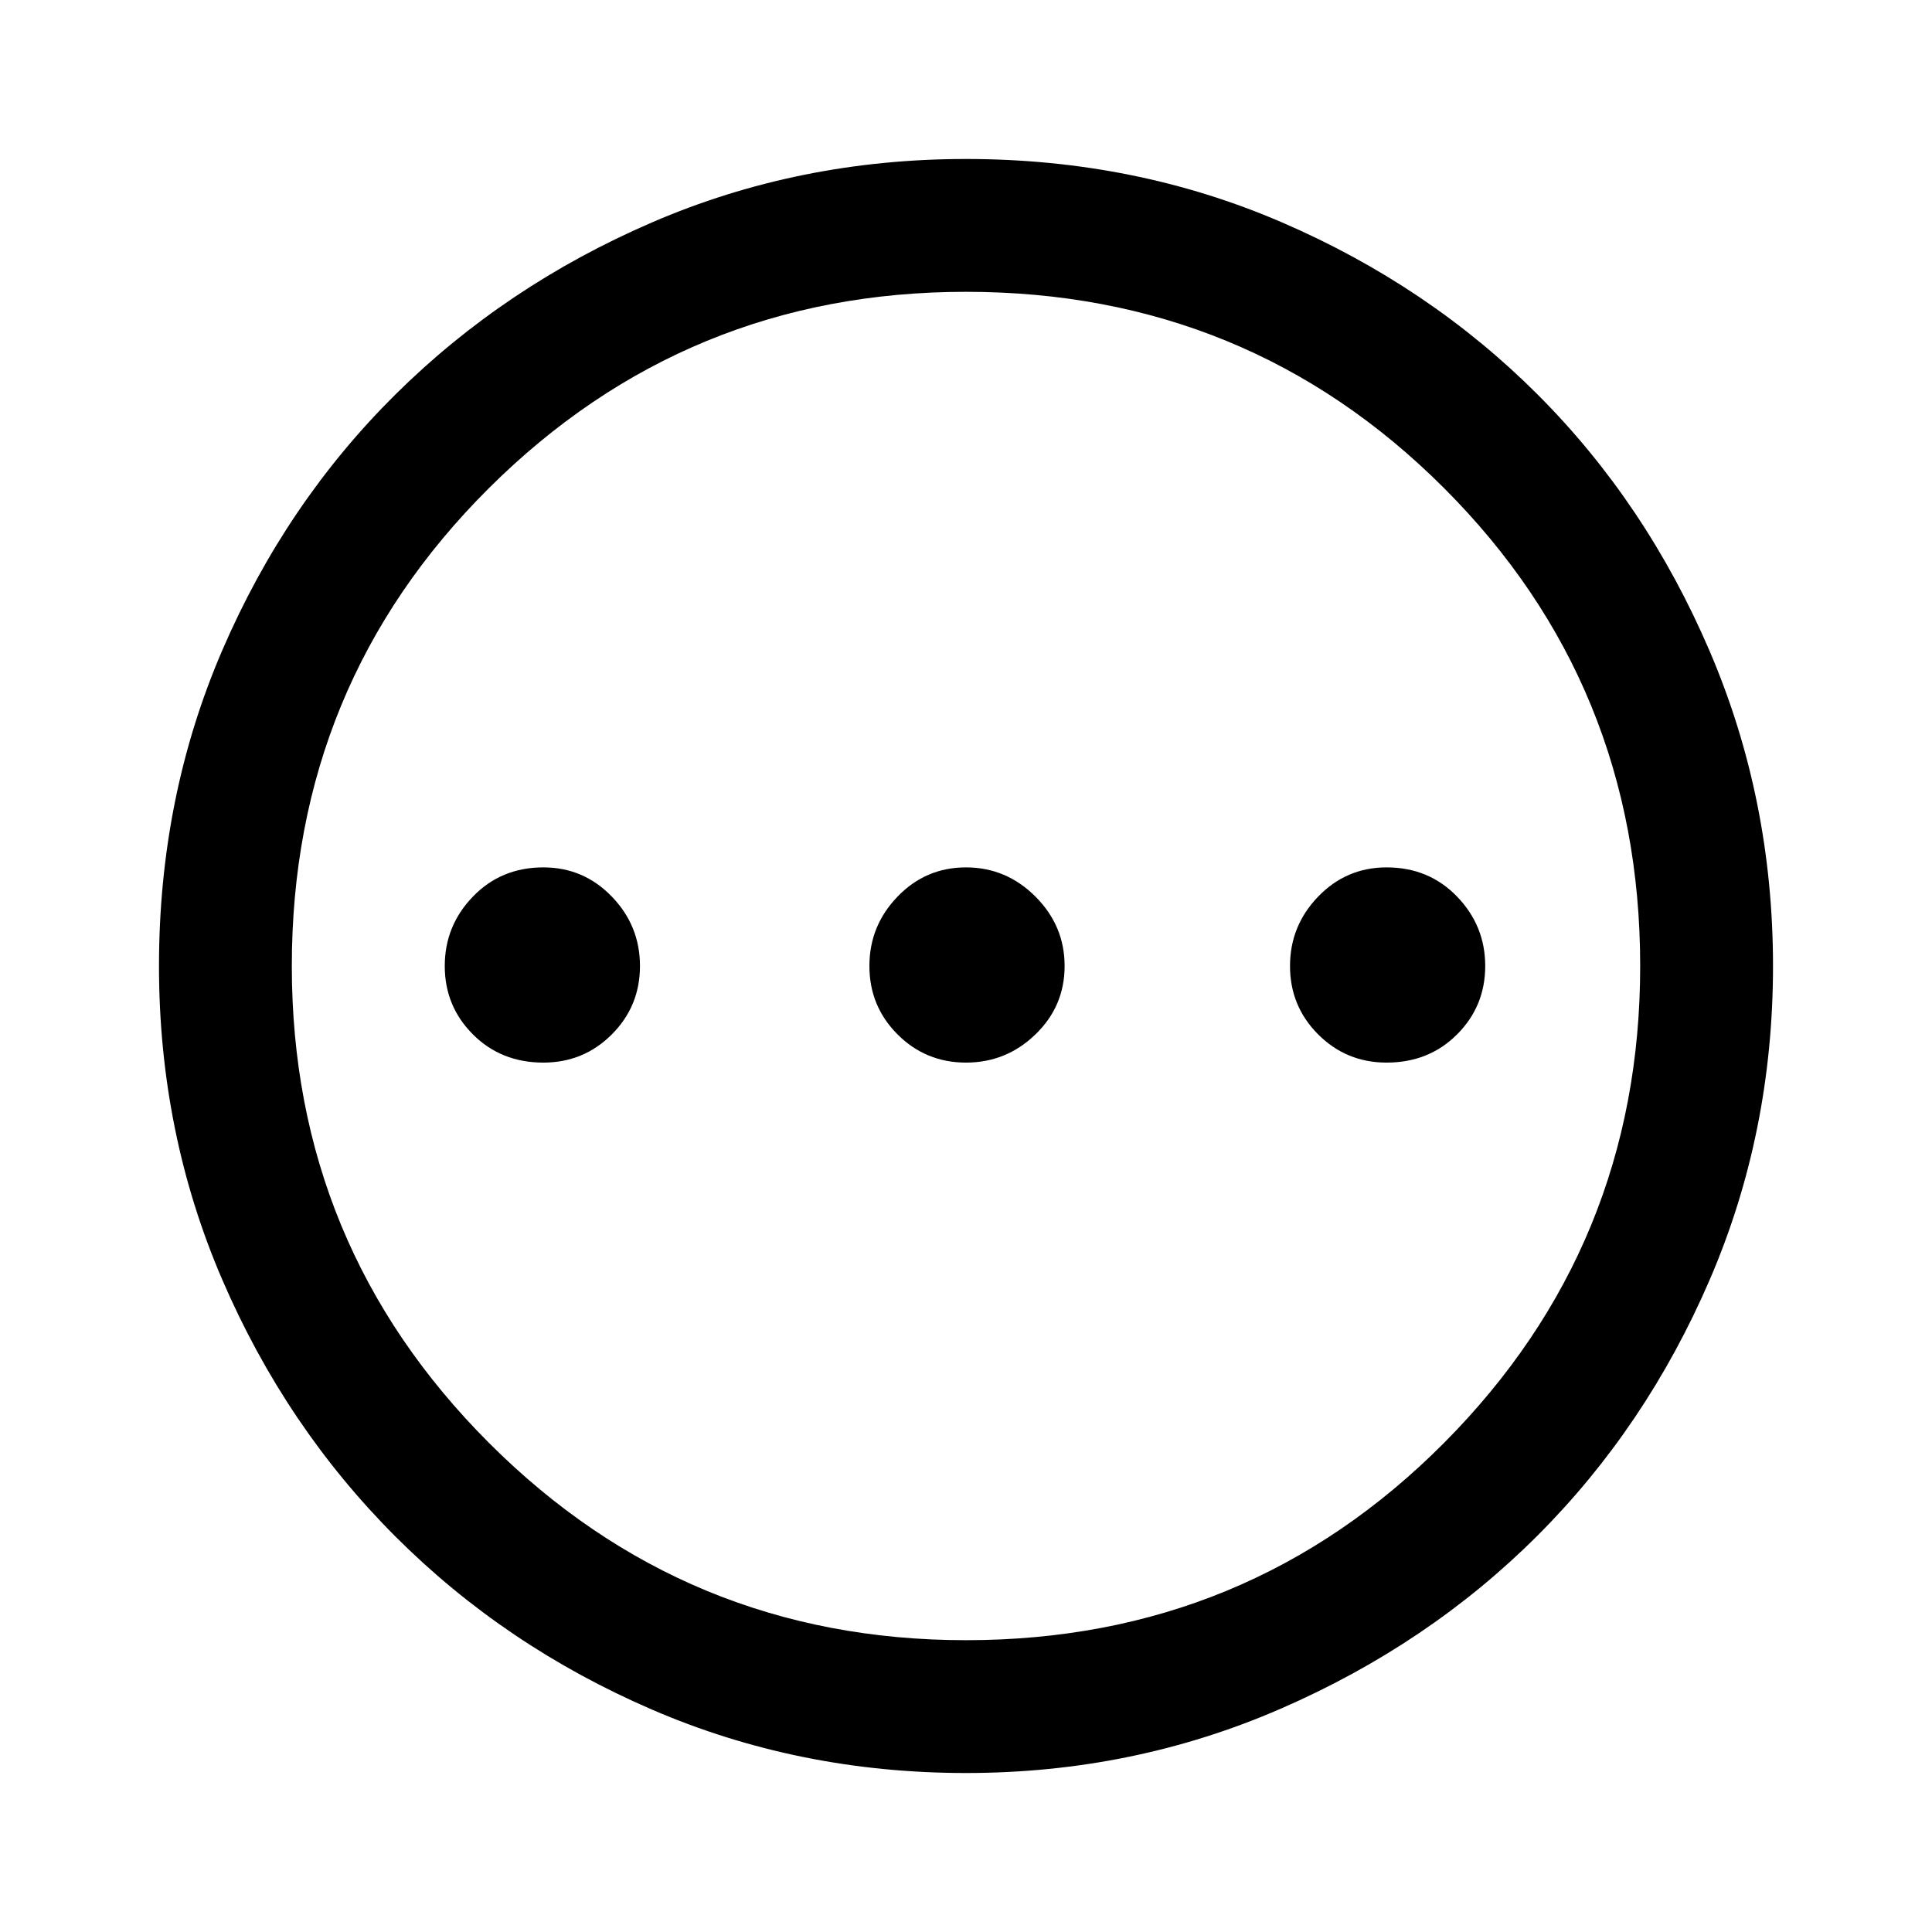 <svg xmlns="http://www.w3.org/2000/svg" height="48" width="48"><path d="M13.5 26.4q1 0 1.7-.7t.7-1.7q0-1-.7-1.725-.7-.725-1.7-.725-1.05 0-1.75.725T11.05 24q0 1 .7 1.7t1.75.7Zm10.5 0q1 0 1.725-.7.725-.7.725-1.7t-.725-1.725Q25 21.55 24 21.55t-1.7.725Q21.6 23 21.6 24t.7 1.7q.7.7 1.7.7Zm10.45 0q1.05 0 1.75-.7t.7-1.7q0-1-.7-1.725-.7-.725-1.75-.725-1 0-1.7.725T32.05 24q0 1 .7 1.7t1.7.7ZM24 44.05q-4.15 0-7.8-1.575-3.65-1.575-6.375-4.3Q7.1 35.45 5.525 31.8 3.95 28.15 3.95 24q0-4.2 1.575-7.85Q7.1 12.5 9.825 9.8 12.55 7.1 16.2 5.525 19.85 3.95 24 3.95q4.2 0 7.85 1.575Q35.5 7.1 38.2 9.8q2.7 2.7 4.275 6.375Q44.05 19.85 44.05 24t-1.575 7.8Q40.9 35.45 38.2 38.15q-2.7 2.7-6.375 4.3-3.675 1.6-7.825 1.6Zm0-3.3q7 0 11.875-4.9T40.75 24q0-7-4.875-11.875T24 7.25q-6.95 0-11.85 4.875Q7.25 17 7.25 24q0 6.95 4.9 11.85 4.9 4.9 11.85 4.9ZM24 24Z"/></svg>